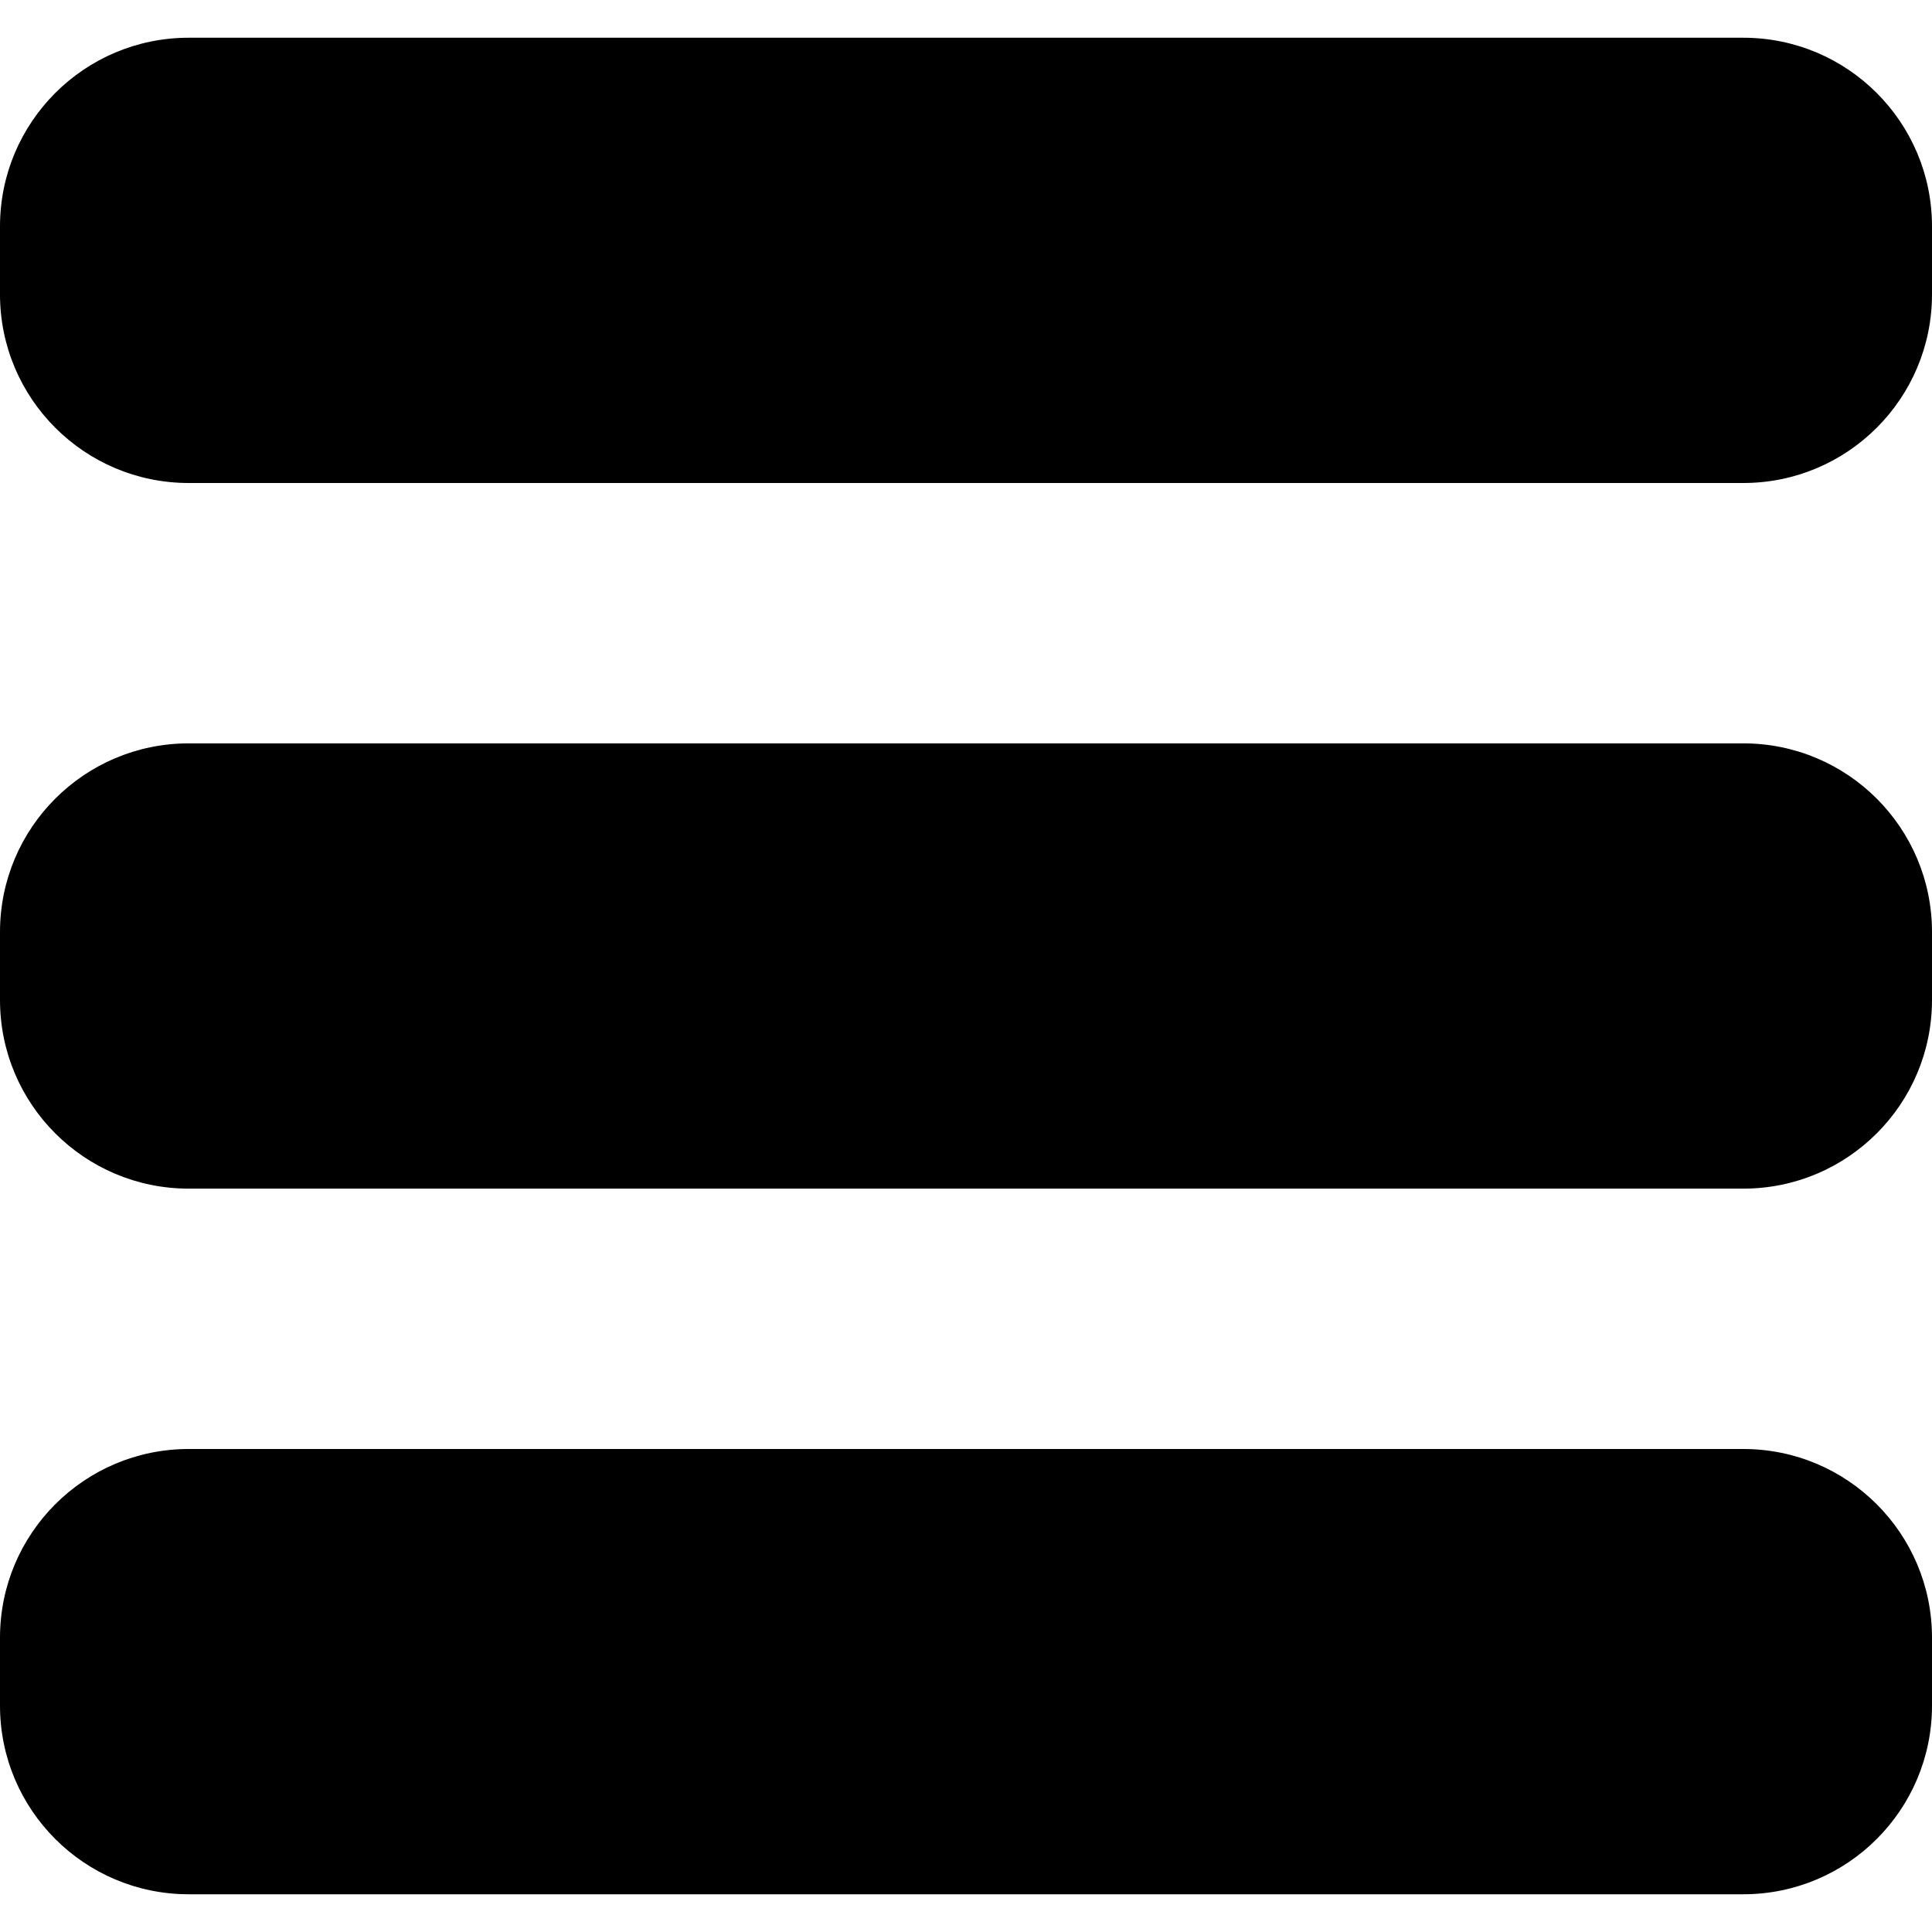 <?xml version="1.0" encoding="UTF-8"?>
<!-- Generated by Pixelmator Pro 3.3.2 -->
<svg width="1024" height="1024" viewBox="0 0 1024 1024" xmlns="http://www.w3.org/2000/svg" xmlns:xlink="http://www.w3.org/1999/xlink">
    <path id="Top" fill="currentColor" fill-rule="evenodd" stroke="none" d="M 0 156 C -0 211.228 44.772 256 100 256 L 924 256 C 979.228 256 1024 211.228 1024 156 L 1024 120 C 1024 64.772 979.228 20 924 20 L 100 20 C 44.772 20 0 64.772 0 120 Z"/>
    <path id="Middle" fill="currentColor" fill-rule="evenodd" stroke="none" d="M 0 530 C -0 585.229 44.772 630 100 630 L 924 630 C 979.228 630 1024 585.229 1024 530 L 1024 494 C 1024 438.772 979.228 394 924 394 L 100 394 C 44.772 394 0 438.772 0 494 Z"/>
    <path id="Bottom" fill="currentColor" fill-rule="evenodd" stroke="none" d="M 0 904 C -0 959.228 44.772 1004 100 1004 L 924 1004 C 979.228 1004 1024 959.228 1024 904 L 1024 868 C 1024 812.772 979.228 768 924 768 L 100 768 C 44.772 768 0 812.772 0 868 Z"/>
</svg>
